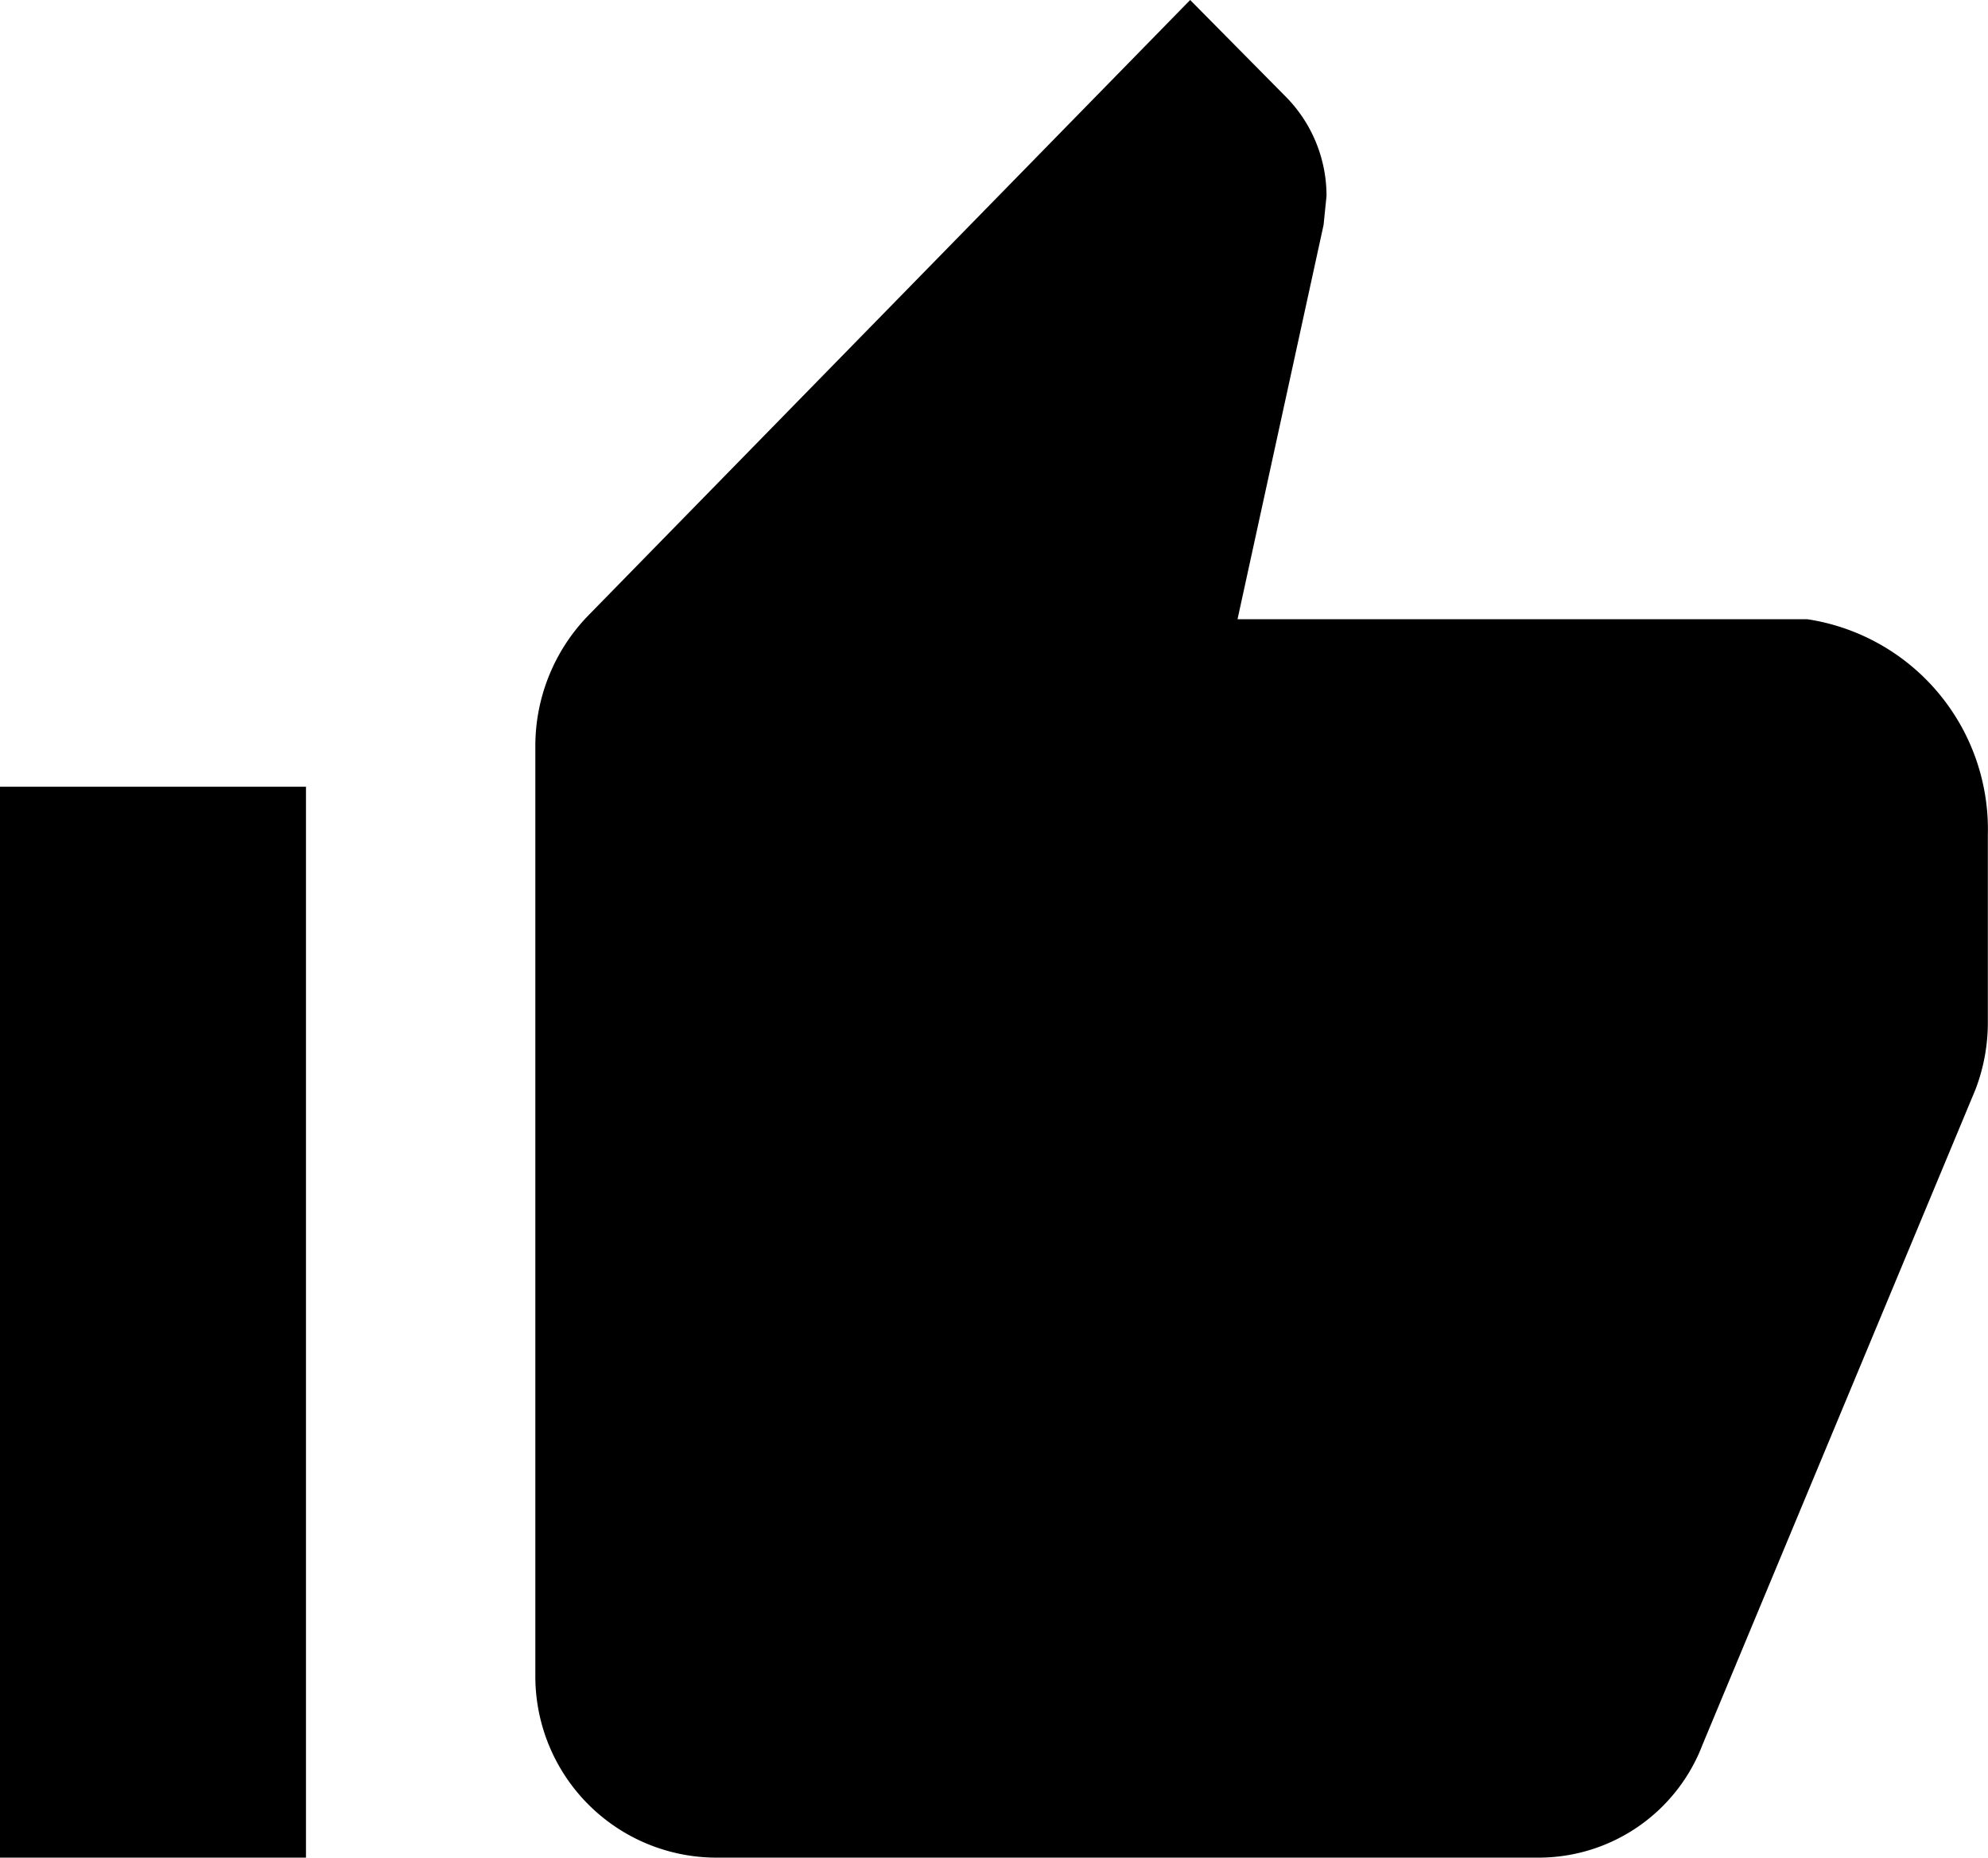 <svg xmlns="http://www.w3.org/2000/svg" width="12.845" height="12" viewBox="0 0 12.845 12">
  <g id="Icon_ionic-md-thumbs-up" data-name="Icon ionic-md-thumbs-up" transform="translate(-3.375 -4.5)">
    <path id="Path_3" data-name="Path 3" d="M12.424,16.5h5.312a1.134,1.134,0,0,0,1.056-.731l1.763-4.231a1.209,1.209,0,0,0,.08-.437V9.894A1.373,1.373,0,0,0,19.468,8.5H15.787l.556-2.547.019-.187a.911.911,0,0,0-.256-.634L15.481,4.5,11.59,8.478a1.21,1.21,0,0,0-.34.847v6A1.171,1.171,0,0,0,12.424,16.5Z" transform="translate(-4.416)"/>
    <path id="Path_4" data-name="Path 4" d="M3.375,15.75H5.352v6.918H3.375Z" transform="translate(0 -6.168)"/>
  </g>
</svg>
